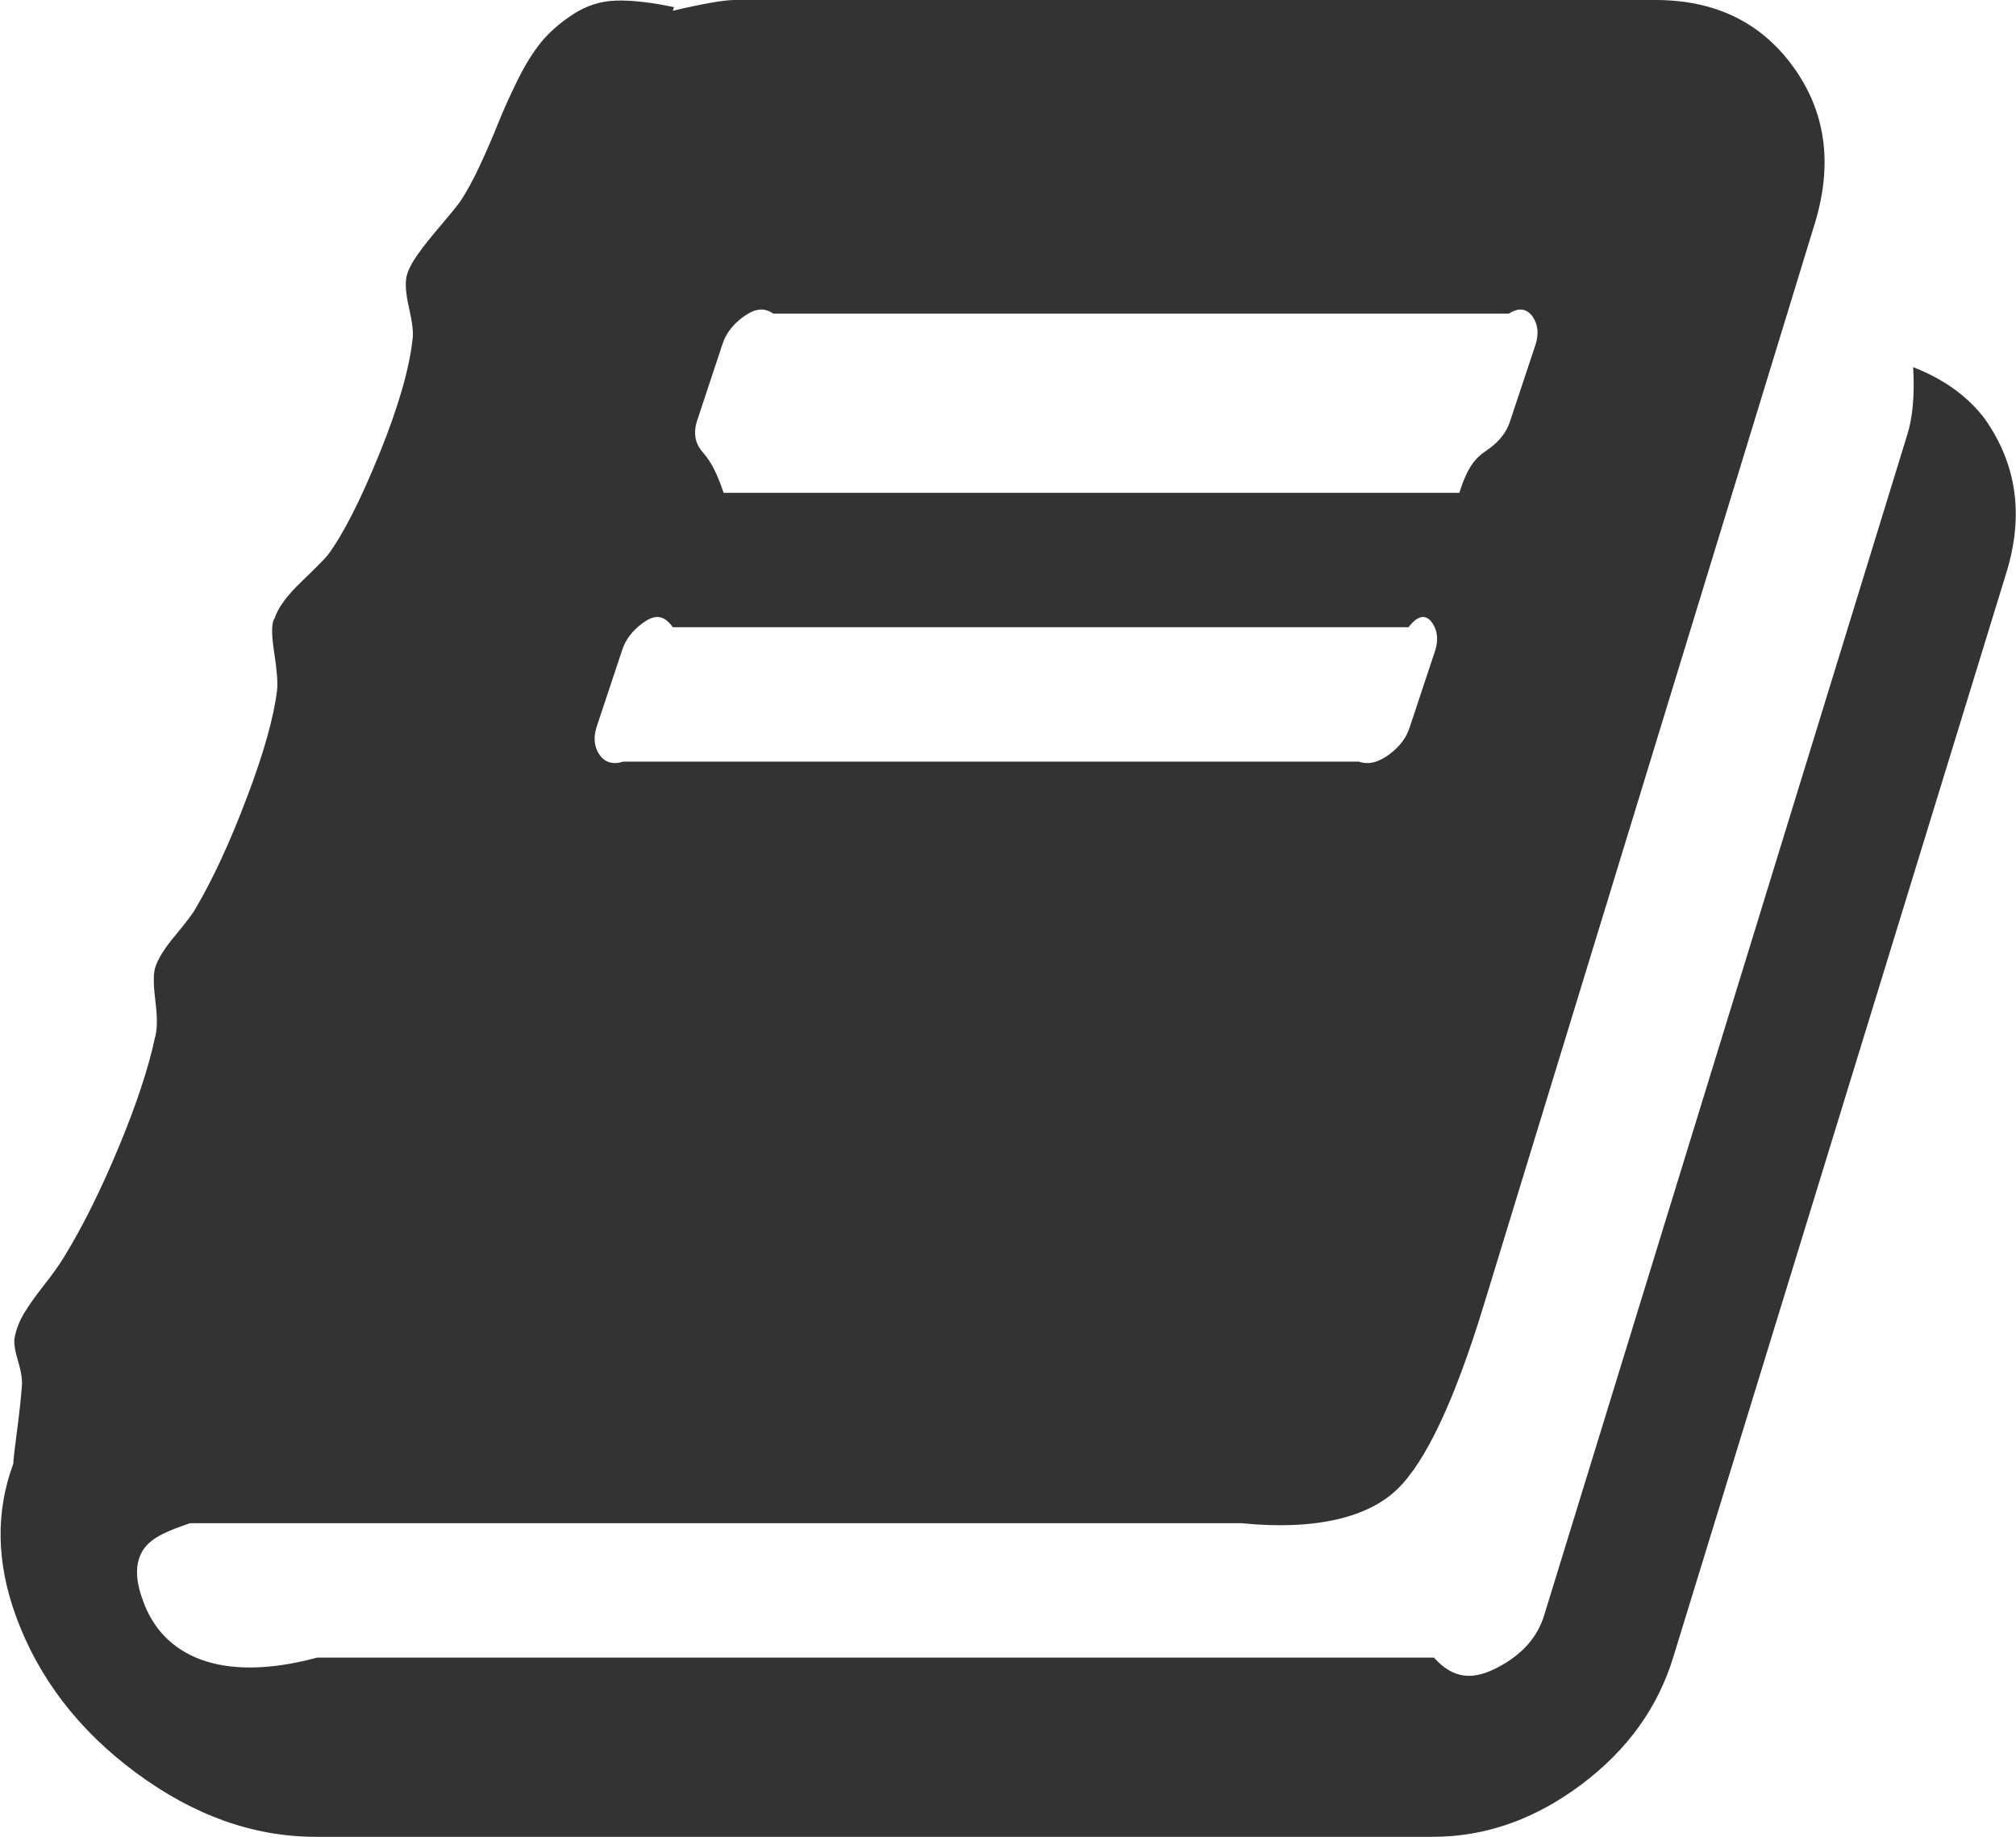 ﻿<?xml version="1.0" encoding="utf-8"?>
<svg version="1.1" xmlns:xlink="http://www.w3.org/1999/xlink" width="45px" height="41px" xmlns="http://www.w3.org/2000/svg">
  <g transform="matrix(1 0 0 1 -218 -484 )">
    <path d="M 42.704 8.195  C 43.388 8.462  43.92 8.844  44.298 9.342  C 45.018 10.357  45.18 11.505  44.784 12.786  L 37.356 36.969  C 37.014 38.108  36.325 39.065  35.29 39.839  C 34.254 40.613  33.151 41  31.981 41  L 7.05 41  C 5.663 41  4.326 40.524  3.039 39.572  C 1.751 38.62  0.855 37.45  0.351 36.062  C -0.081 34.87  -0.099 33.74  0.297 32.672  C 0.297 32.601  0.324 32.36  0.378 31.951  C 0.432 31.542  0.468 31.213  0.486 30.964  C 0.504 30.821  0.477 30.63  0.405 30.39  C 0.333 30.149  0.306 29.976  0.324 29.869  C 0.36 29.673  0.432 29.487  0.54 29.309  C 0.648 29.131  0.797 28.922  0.986 28.681  C 1.175 28.441  1.324 28.232  1.432 28.054  C 1.846 27.378  2.251 26.564  2.647 25.612  C 3.043 24.66  3.313 23.845  3.457 23.169  C 3.511 22.991  3.516 22.724  3.471 22.368  C 3.426 22.013  3.421 21.763  3.457 21.621  C 3.511 21.425  3.664 21.176  3.917 20.874  C 4.169 20.571  4.322 20.367  4.376 20.26  C 4.754 19.619  5.132 18.801  5.51 17.804  C 5.888 16.808  6.113 16.007  6.185 15.402  C 6.203 15.242  6.181 14.957  6.118 14.548  C 6.055 14.138  6.059 13.889  6.131 13.8  C 6.203 13.569  6.402 13.297  6.726 12.986  C 7.05 12.675  7.248 12.474  7.32 12.385  C 7.662 11.923  8.045 11.171  8.468 10.13  C 8.891 9.089  9.139 8.23  9.211 7.554  C 9.229 7.412  9.202 7.185  9.13 6.873  C 9.058 6.562  9.04 6.326  9.076 6.166  C 9.112 6.024  9.193 5.863  9.319 5.686  C 9.445 5.508  9.607 5.303  9.805 5.072  C 10.003 4.84  10.156 4.653  10.264 4.511  C 10.408 4.298  10.557 4.026  10.71 3.697  C 10.863 3.368  10.998 3.056  11.115 2.763  C 11.232 2.469  11.376 2.149  11.547 1.802  C 11.718 1.455  11.894 1.17  12.074 0.948  C 12.254 0.725  12.492 0.516  12.79 0.32  C 13.087 0.125  13.411 0.022  13.762 0.013  C 14.113 0.004  14.541 0.053  15.045 0.16  L 15.018 0.24  C 15.702 0.08  16.161 0  16.396 0  L 36.951 0  C 38.283 0  39.31 0.498  40.03 1.495  C 40.75 2.491  40.912 3.648  40.516 4.965  L 33.115 29.148  C 32.467 31.266  31.823 32.632  31.184 33.246  C 30.545 33.86  29.388 34.167  27.713 34  L 4.241 34  C 3.755 34.167  3.412 34.3  3.214 34.567  C 3.016 34.852  3.007 35.234  3.187 35.715  C 3.619 36.961  4.916 37.583  7.077 37  L 32.008 37  C 32.53 37.583  33.034 37.445  33.52 37.17  C 34.007 36.894  34.322 36.525  34.466 36.062  L 42.569 9.716  C 42.695 9.325  42.74 8.817  42.704 8.195  Z M 16.125 7.688  L 15.558 9.396  C 15.486 9.627  15.504 9.827  15.612 9.996  C 15.72 10.165  15.9 10.25  16.152 11  L 32.575 11  C 32.809 10.25  33.039 10.165  33.264 9.996  C 33.489 9.827  33.637 9.627  33.709 9.396  L 34.277 7.688  C 34.349 7.456  34.331 7.256  34.223 7.087  C 34.115 6.918  33.935 6.833  33.682 7  L 17.26 7  C 17.026 6.833  16.796 6.918  16.571 7.087  C 16.346 7.256  16.197 7.456  16.125 7.688  Z M 13.884 14.521  L 13.316 16.229  C 13.244 16.461  13.262 16.661  13.37 16.83  C 13.478 16.999  13.658 17.083  13.911 17  L 30.333 17  C 30.567 17.083  30.797 16.999  31.022 16.83  C 31.247 16.661  31.396 16.461  31.468 16.229  L 32.035 14.521  C 32.107 14.289  32.089 14.089  31.981 13.92  C 31.873 13.751  31.693 13.667  31.441 14  L 15.018 14  C 14.784 13.667  14.554 13.751  14.329 13.92  C 14.104 14.089  13.956 14.289  13.884 14.521  Z " fill-rule="nonzero" fill="#333333" stroke="none" transform="matrix(1 0 0 1 218 484 )" />
  </g>
</svg>